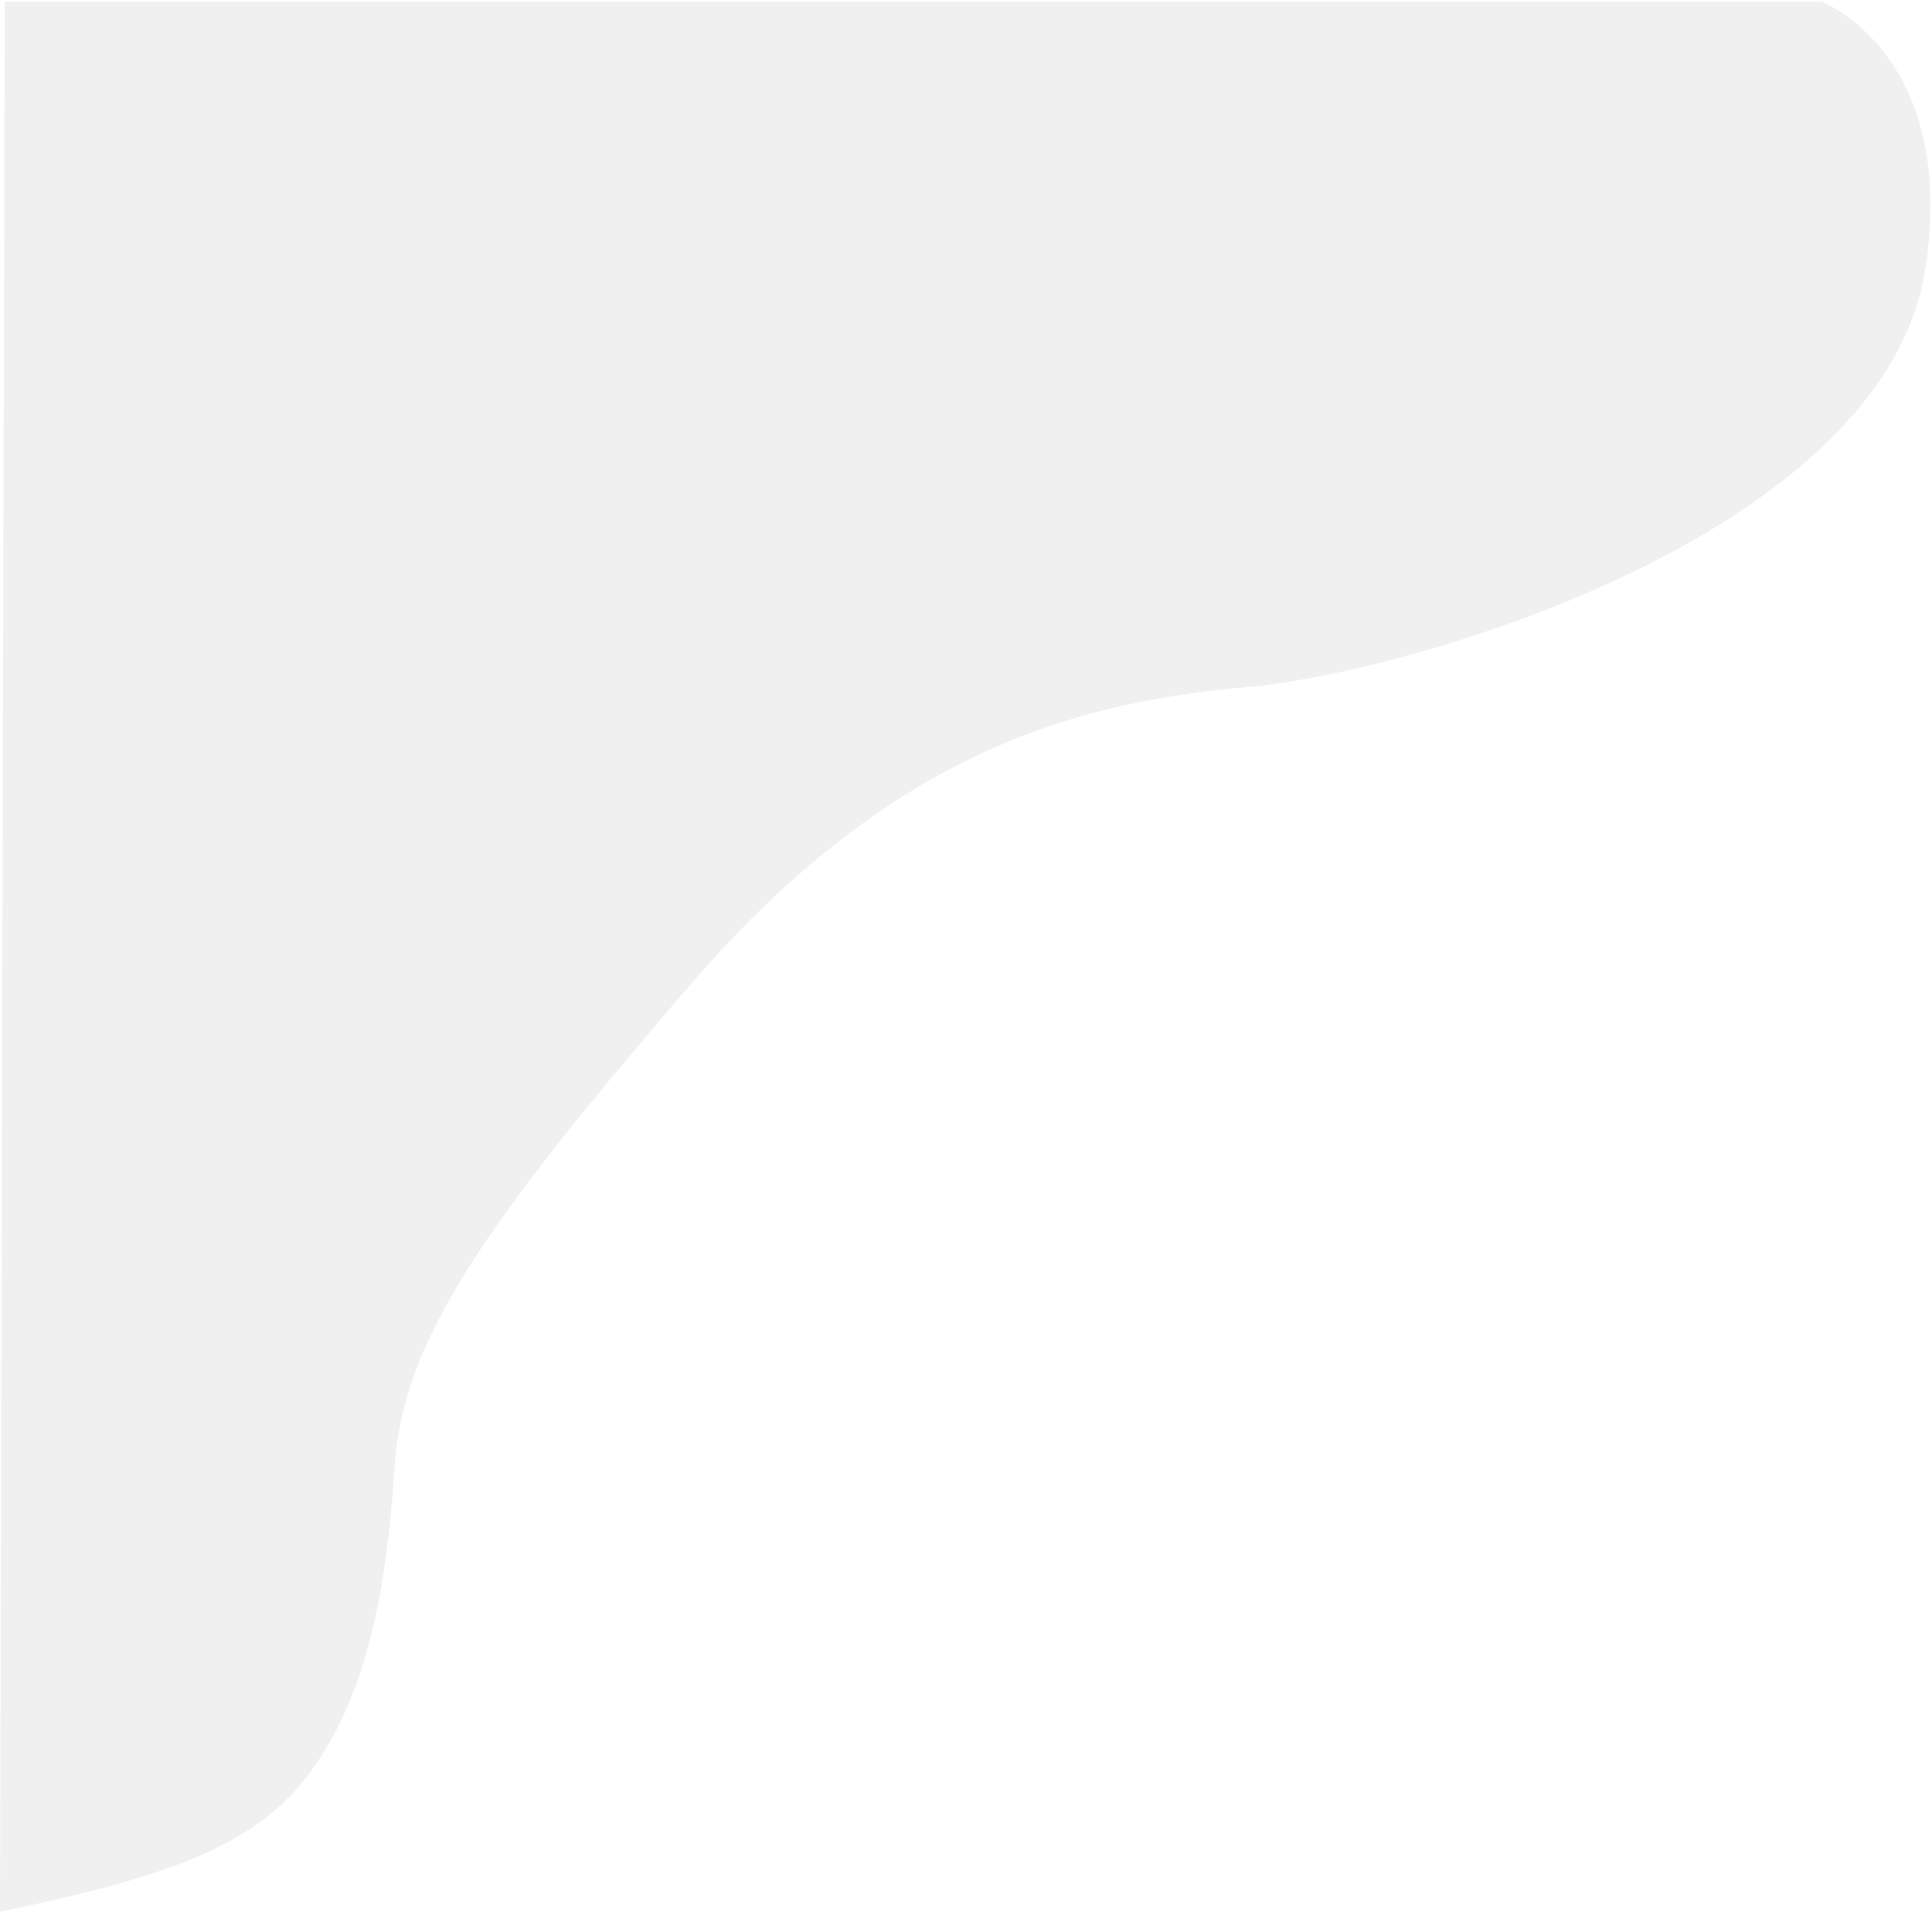 <svg width="612" height="606" viewBox="0 0 612 606" fill="none" xmlns="http://www.w3.org/2000/svg">
<path d="M610 84.5C620 17 577 0.5 577 0.5H1.5L0 605.5C52.5 594.5 81 585 98.5 561C116 537 122.5 504 125 464.5C127.5 425 153 388 219 311.5C285 235 345.5 222 396 217.5C446.5 213 597.416 169.439 610 84.5Z" fill="black" fill-opacity="0.06"/>
</svg>
